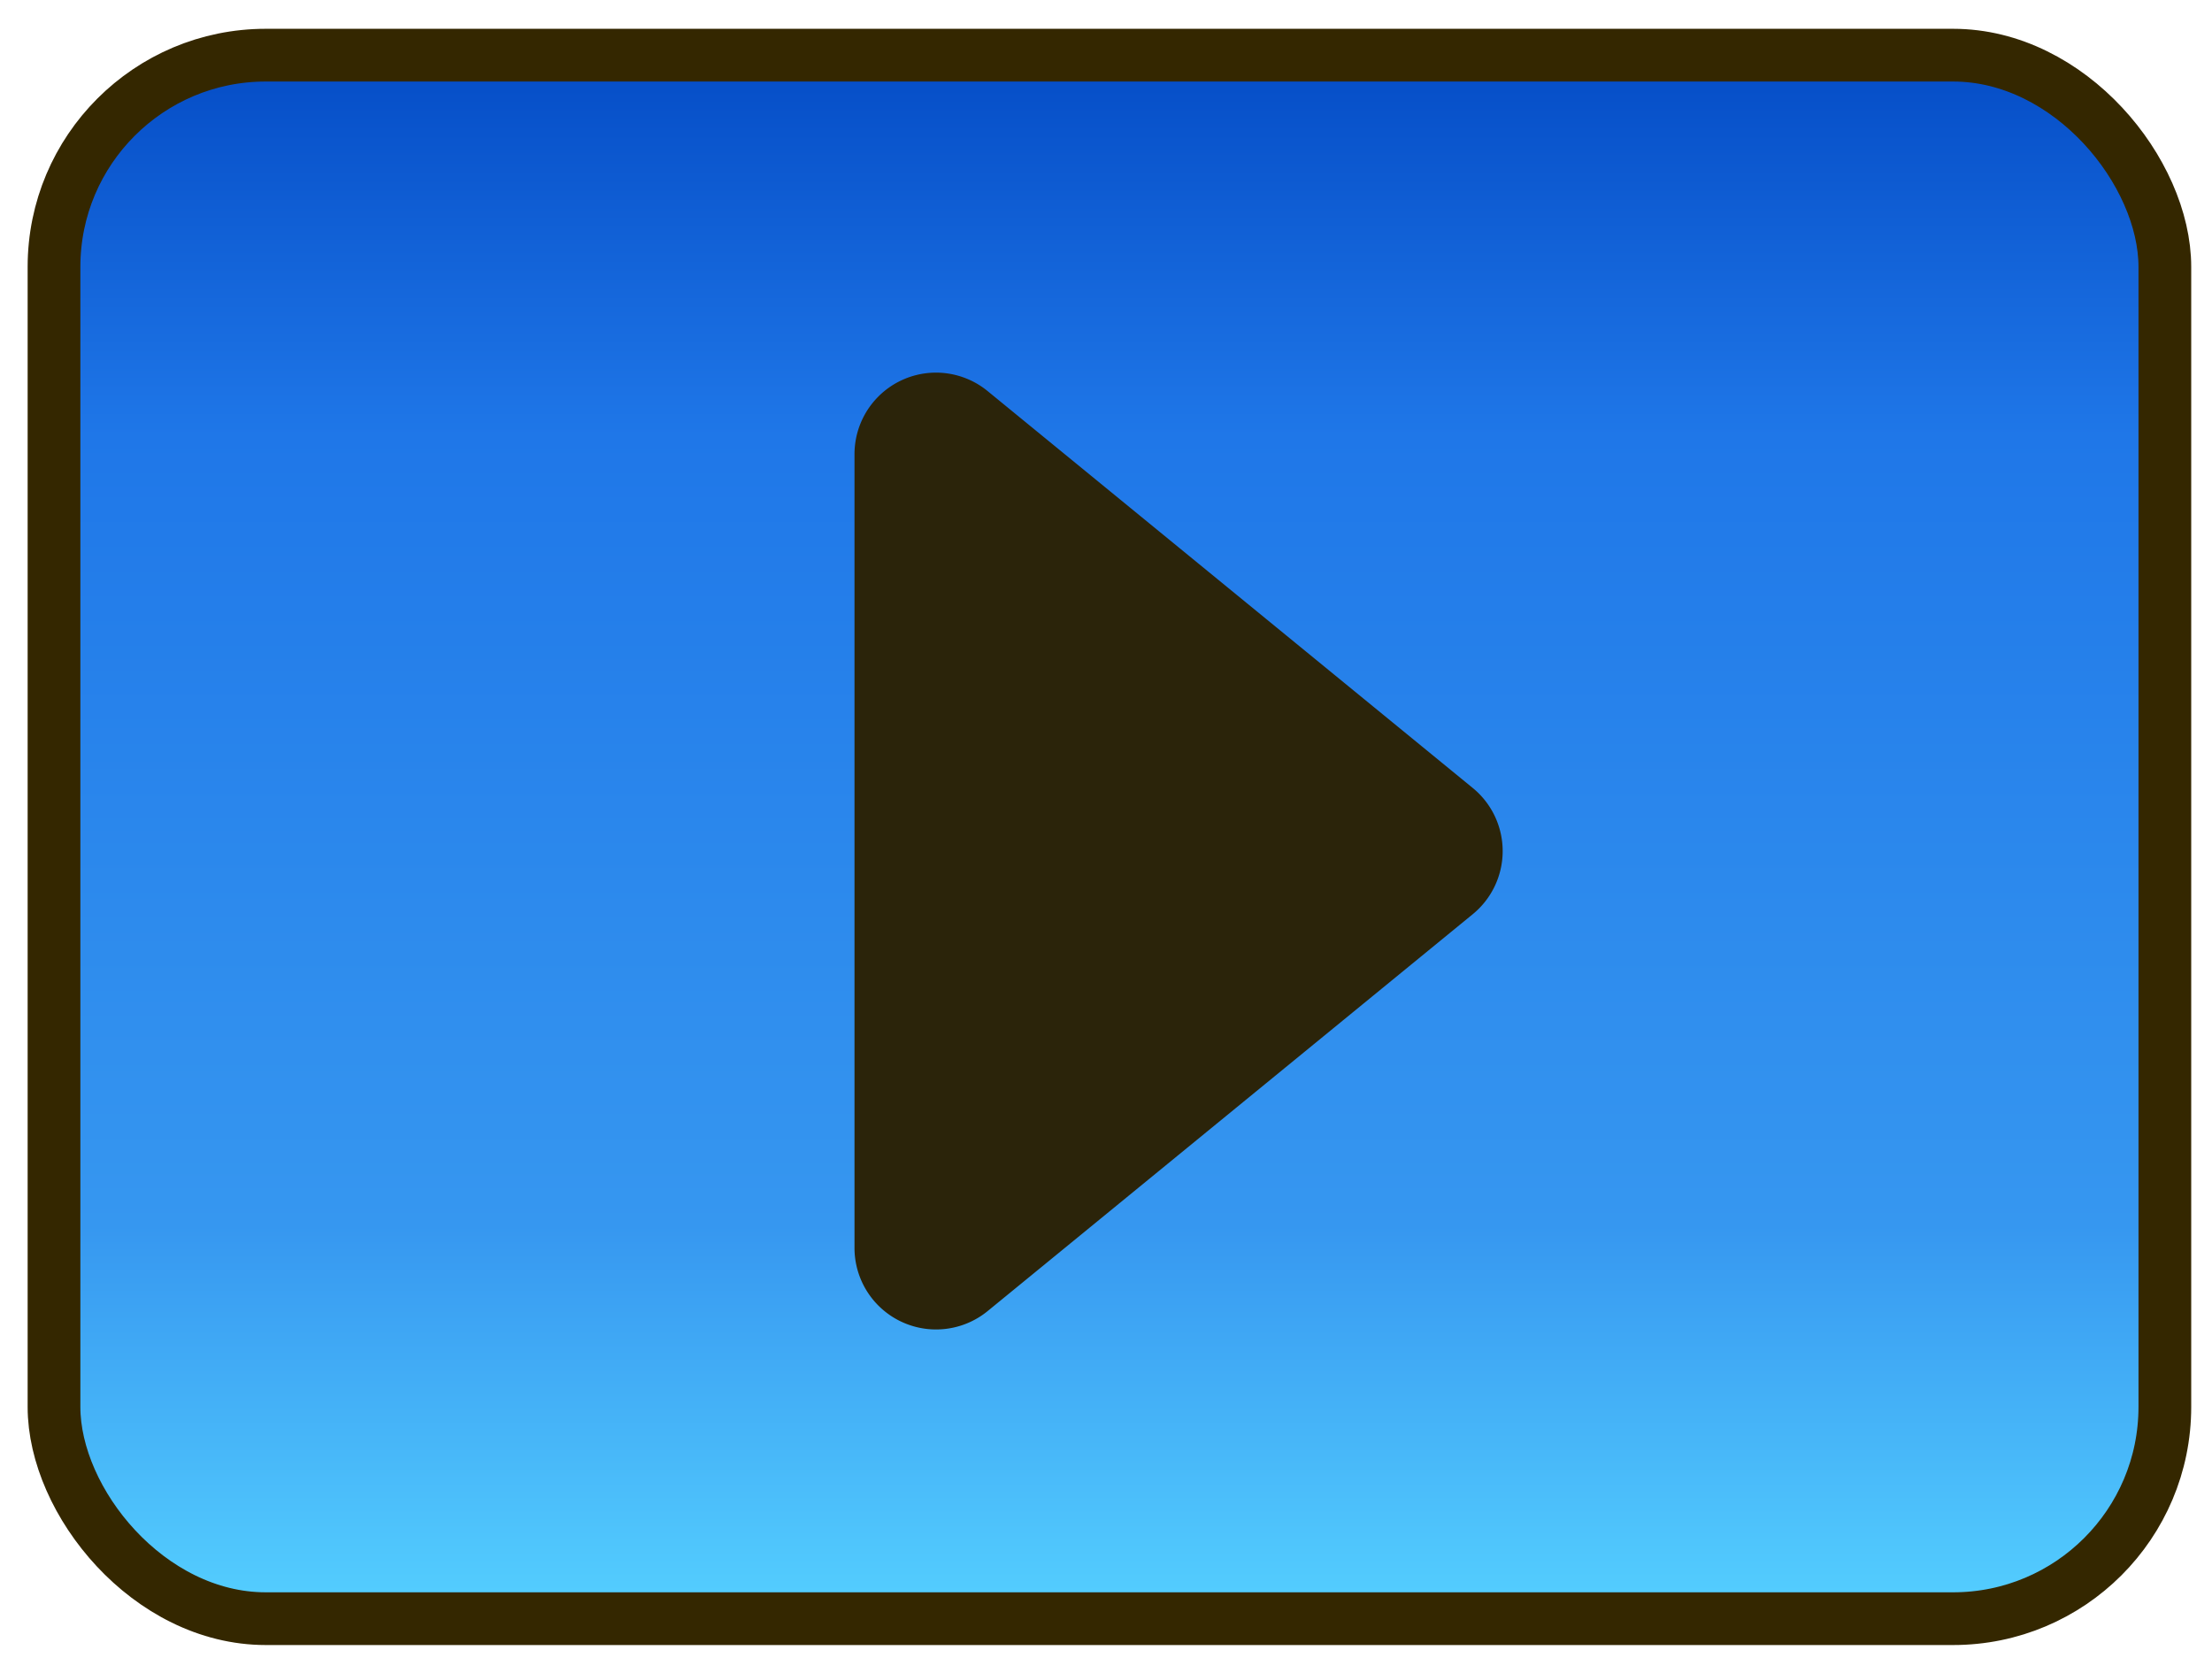 <?xml version="1.0" encoding="UTF-8" standalone="no"?>
<!-- Created with Inkscape (http://www.inkscape.org/) -->

<svg
   xmlns:dc="http://purl.org/dc/elements/1.1/"
   xmlns:cc="http://creativecommons.org/ns#"
   xmlns:rdf="http://www.w3.org/1999/02/22-rdf-syntax-ns#"
   xmlns:svg="http://www.w3.org/2000/svg"
   xmlns="http://www.w3.org/2000/svg"
   xmlns:xlink="http://www.w3.org/1999/xlink"
   xmlns:sodipodi="http://sodipodi.sourceforge.net/DTD/sodipodi-0.dtd"
   xmlns:inkscape="http://www.inkscape.org/namespaces/inkscape"
   width="80"
   height="60.5"
   id="svg3817"
   version="1.1"
   inkscape:version="0.48.2 r9819"
   sodipodi:docname="pause_bt_resume_hover.svg">
  <defs
     id="defs3819">
    <linearGradient
       id="linearGradient5648">
      <stop
         id="stop5650"
         offset="0"
         style="stop-color:#ffed9b;stop-opacity:1;" />
      <stop
         style="stop-color:#f8c240;stop-opacity:1;"
         offset="0.31"
         id="stop5652" />
      <stop
         id="stop5658"
         offset="0.736"
         style="stop-color:#e69e22;stop-opacity:1;" />
      <stop
         id="stop5654"
         offset="1"
         style="stop-color:#d57a05;stop-opacity:1;" />
    </linearGradient>
    <linearGradient
       id="linearGradient3777">
      <stop
         id="stop3779"
         offset="0"
         style="stop-color:#ffed9b;stop-opacity:1;" />
      <stop
         style="stop-color:#f8c240;stop-opacity:1;"
         offset="0.31"
         id="stop3781" />
      <stop
         id="stop3783"
         offset="0.736"
         style="stop-color:#e69e22;stop-opacity:1;" />
      <stop
         id="stop3785"
         offset="1"
         style="stop-color:#d57a05;stop-opacity:1;" />
    </linearGradient>
    <linearGradient
       inkscape:collect="always"
       xlink:href="#linearGradient5648"
       id="linearGradient3647"
       gradientUnits="userSpaceOnUse"
       gradientTransform="matrix(0.713,0,0,2.262,97.158,-313.295)"
       x1="349.5"
       y1="45.934"
       x2="349.607"
       y2="71.291" />
    <linearGradient
       id="linearGradient3788">
      <stop
         id="stop3790"
         offset="0"
         style="stop-color:#ffed9b;stop-opacity:1;" />
      <stop
         style="stop-color:#f8c240;stop-opacity:1;"
         offset="0.31"
         id="stop3792" />
      <stop
         id="stop3794"
         offset="0.736"
         style="stop-color:#e69e22;stop-opacity:1;" />
      <stop
         id="stop3796"
         offset="1"
         style="stop-color:#d57a05;stop-opacity:1;" />
    </linearGradient>
    <linearGradient
       inkscape:collect="always"
       xlink:href="#linearGradient3800"
       id="linearGradient3780"
       gradientUnits="userSpaceOnUse"
       gradientTransform="matrix(3.152,0,0,3.152,-943.967,822.581)"
       x1="349.5"
       y1="45.934"
       x2="349.607"
       y2="71.291" />
    <linearGradient
       id="linearGradient3800">
      <stop
         style="stop-color:#55d0ff;stop-opacity:1"
         offset="0"
         id="stop3802" />
      <stop
         id="stop3810"
         offset="0.25"
         style="stop-color:#3697f0;stop-opacity:1;" />
      <stop
         style="stop-color:#1f77e8;stop-opacity:1;"
         offset="0.751"
         id="stop3814" />
      <stop
         style="stop-color:#044bc5;stop-opacity:1;"
         offset="1"
         id="stop3808" />
    </linearGradient>
    <linearGradient
       inkscape:collect="always"
       xlink:href="#linearGradient3800"
       id="linearGradient4802"
       gradientTransform="scale(1.157,0.864)"
       x1="474.434"
       y1="-176.88"
       x2="474.434"
       y2="-242.826"
       gradientUnits="userSpaceOnUse" />
  </defs>
  <sodipodi:namedview
     id="base"
     pagecolor="#ffffff"
     bordercolor="#666666"
     borderopacity="1.0"
     inkscape:pageopacity="0.0"
     inkscape:pageshadow="2"
     inkscape:zoom="3.959798"
     inkscape:cx="-48.139977"
     inkscape:cy="50.921088"
     inkscape:document-units="px"
     inkscape:current-layer="layer1"
     showgrid="true"
     inkscape:window-width="1920"
     inkscape:window-height="1028"
     inkscape:window-x="0"
     inkscape:window-y="0"
     inkscape:window-maximized="1">
    <inkscape:grid
       type="xygrid"
       id="grid4804"
       empspacing="5"
       visible="true"
       enabled="true"
       snapvisiblegridlinesonly="true" />
  </sodipodi:namedview>
  <g
     inkscape:label="Layer 1"
     inkscape:groupmode="layer"
     id="layer1"
     transform="translate(0,-991.862)">
    <g
       id="g6555"
       transform="translate(-510.896,1203.247)">
      <rect
         style="fill:url(#linearGradient4802);fill-opacity:1;stroke:#342700;stroke-width:1.907;stroke-linecap:square;stroke-linejoin:round;stroke-miterlimit:4;stroke-opacity:1;stroke-dasharray:none;stroke-dashoffset:0"
         id="rect6490"
         width="76.342"
         height="56.552"
         x="512.849"
         y="-209.39"
         ry="7.659" />
      <path
         sodipodi:type="inkscape:offset"
         inkscape:radius="9.2452183"
         inkscape:original="M -205 727.375 L -205 817.375 L -150 772.375 L -205 727.375 z "
         style="fill:#2b240a;fill-opacity:1;stroke:none"
         id="path6793"
         d="m -205.125,718.125 a 9.246,9.246 0 0 0 -9.125,9.25 l 0,90 a 9.246,9.246 0 0 0 15.094,7.156 l 55,-45 a 9.246,9.246 0 0 0 0,-14.312 l -55,-45 A 9.246,9.246 0 0 0 -205.125,718.125 z"
         transform="matrix(0.319,0,0,0.319,610.146,-426.989)" />
    </g>
  </g>
</svg>

